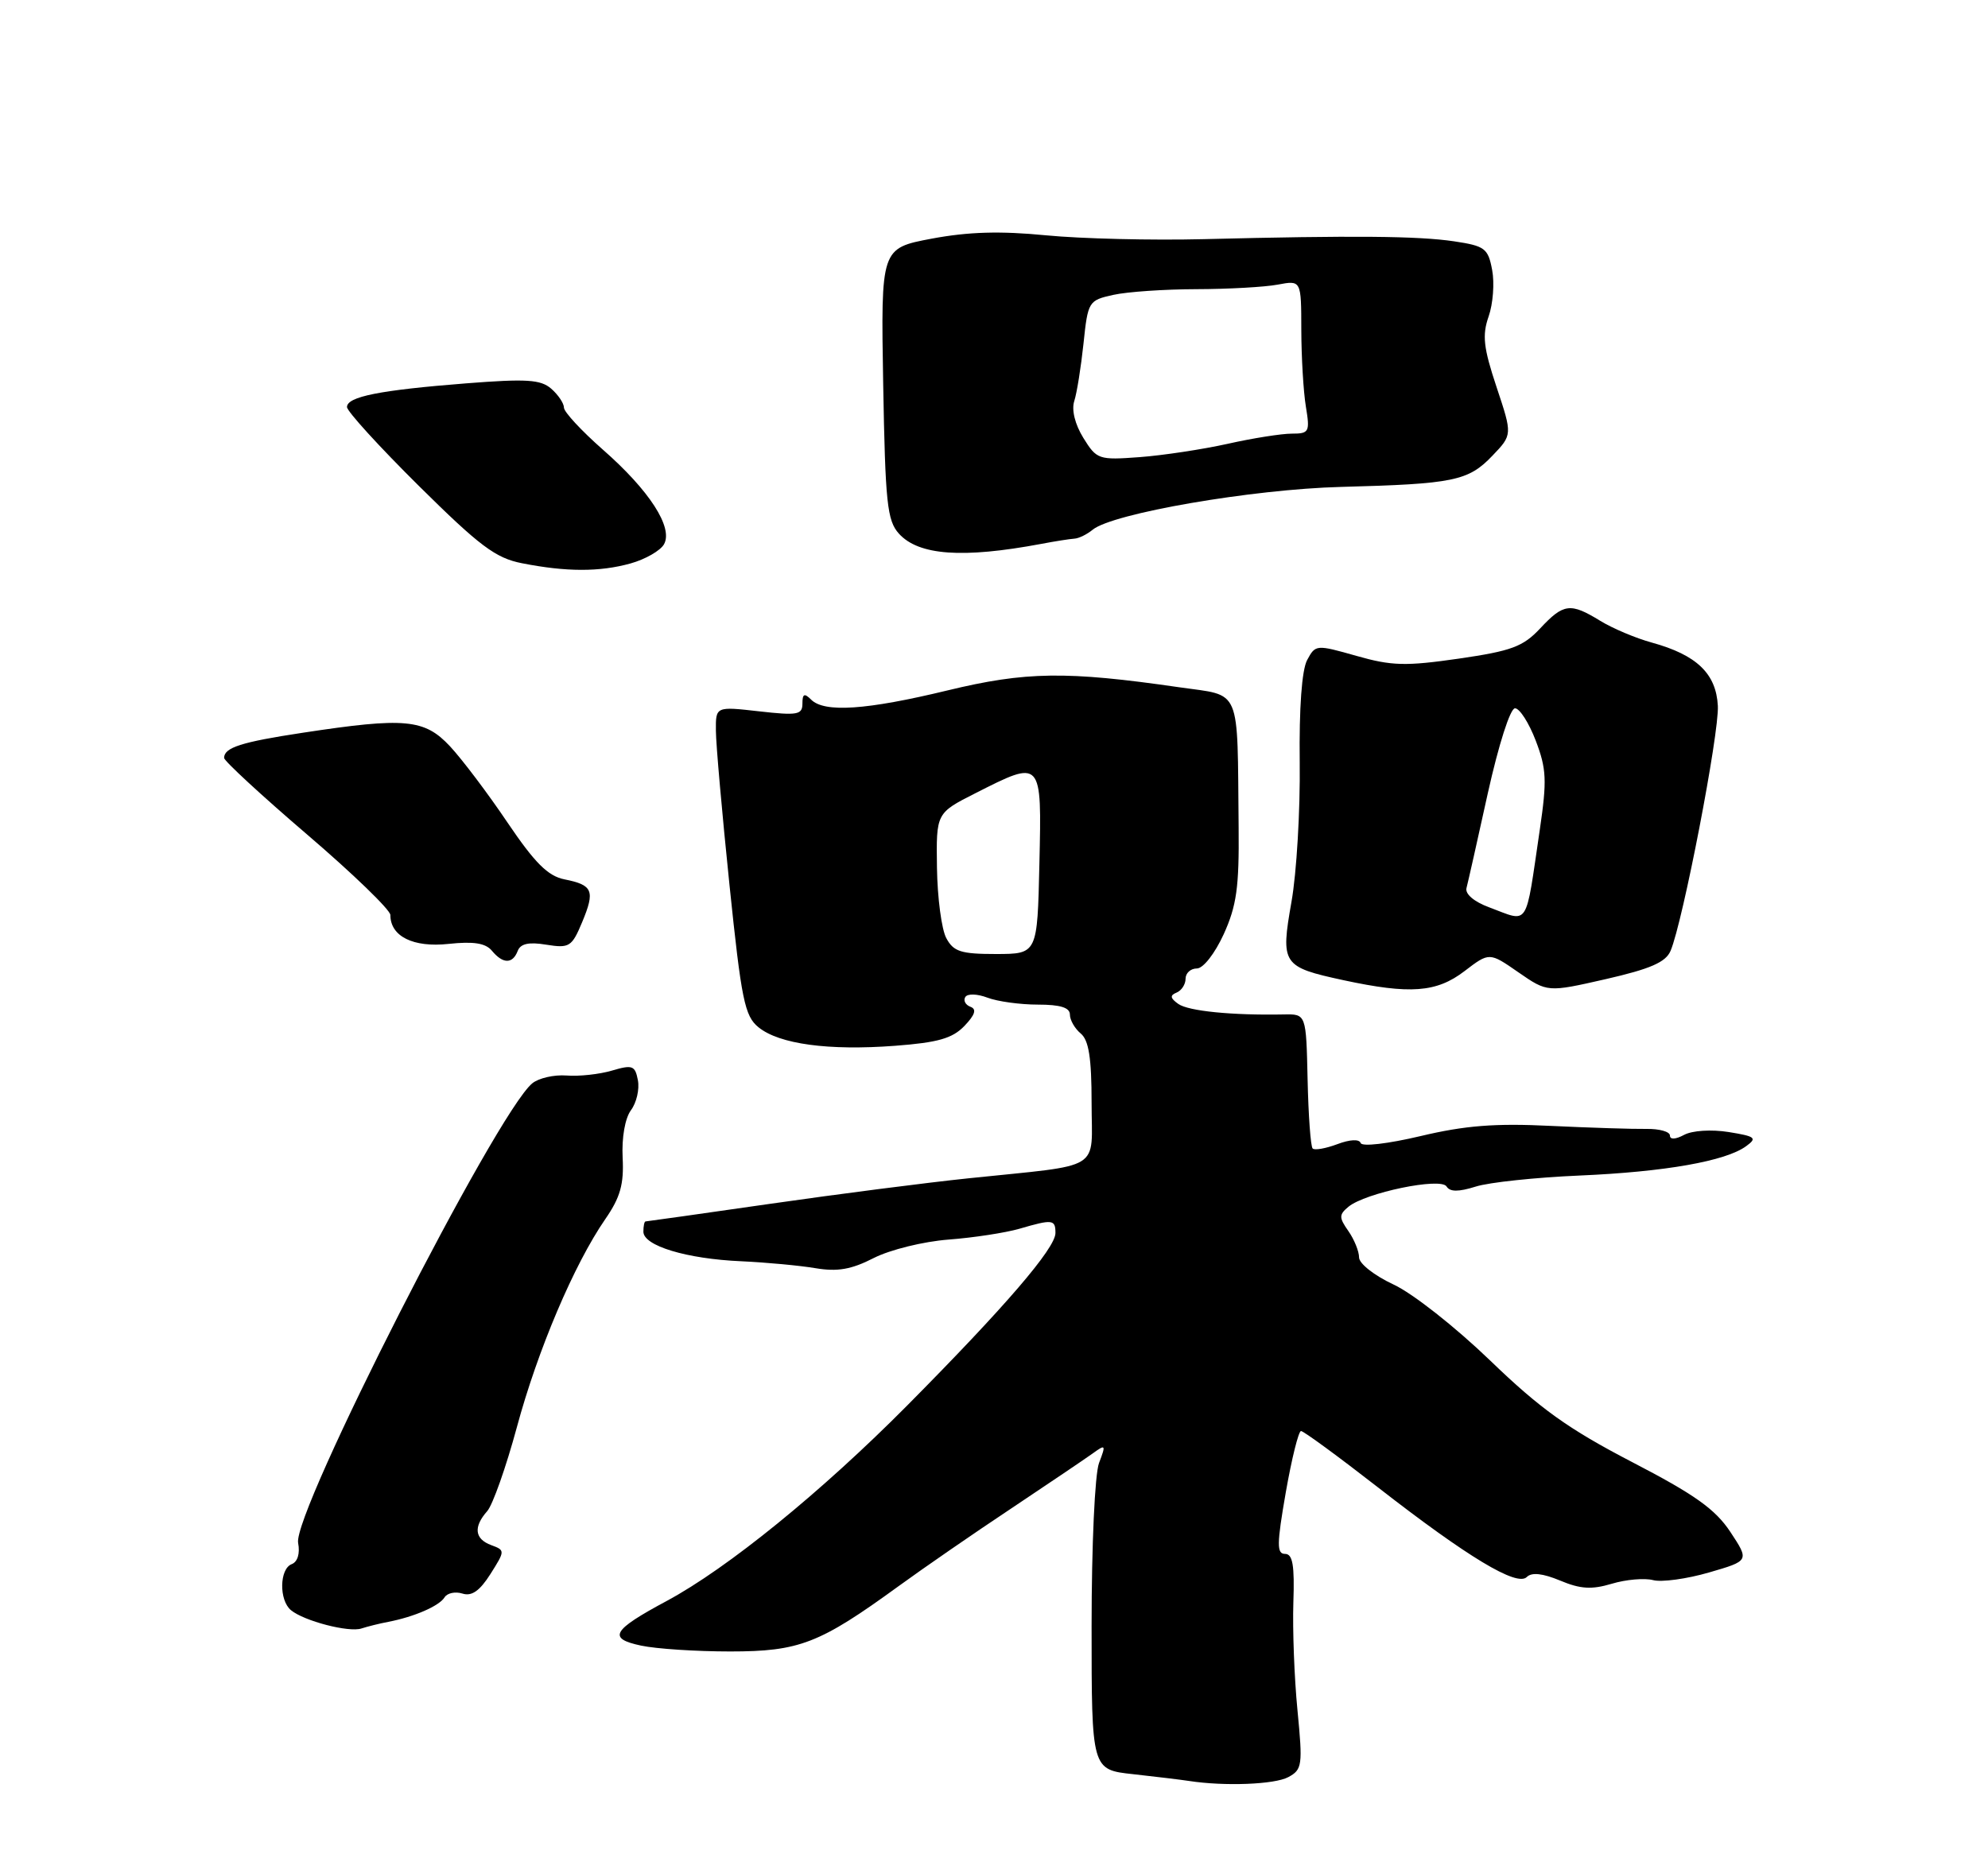 <?xml version="1.0" encoding="UTF-8" standalone="no"?>
<!DOCTYPE svg PUBLIC "-//W3C//DTD SVG 1.1//EN" "http://www.w3.org/Graphics/SVG/1.1/DTD/svg11.dtd" >
<svg xmlns="http://www.w3.org/2000/svg" xmlns:xlink="http://www.w3.org/1999/xlink" version="1.1" viewBox="0 0 275 256">
 <g >
 <path fill="currentColor"
d=" M 178.20 245.89 C 180.14 244.85 180.22 244.27 179.48 236.64 C 179.04 232.16 178.79 225.46 178.91 221.75 C 179.09 216.57 178.82 215.00 177.76 215.00 C 176.60 215.00 176.61 213.68 177.86 206.50 C 178.68 201.82 179.63 198.00 179.97 198.00 C 180.32 198.00 185.11 201.51 190.62 205.80 C 203.07 215.49 209.84 219.56 211.20 218.20 C 211.88 217.52 213.40 217.69 215.81 218.69 C 218.62 219.87 220.18 219.96 222.96 219.13 C 224.92 218.54 227.49 218.32 228.68 218.63 C 229.86 218.94 233.35 218.46 236.41 217.57 C 241.99 215.95 241.99 215.95 239.36 211.96 C 237.27 208.81 234.44 206.79 225.74 202.28 C 216.93 197.70 213.05 194.92 206.13 188.24 C 201.32 183.61 195.40 178.94 192.75 177.72 C 190.11 176.49 188.00 174.83 188.00 173.98 C 188.00 173.14 187.33 171.49 186.52 170.33 C 185.21 168.46 185.21 168.07 186.53 166.97 C 188.88 165.03 199.30 162.87 200.10 164.16 C 200.57 164.92 201.74 164.93 204.13 164.18 C 205.98 163.59 212.45 162.91 218.50 162.65 C 230.31 162.14 238.71 160.66 241.54 158.59 C 243.11 157.45 242.84 157.23 239.12 156.63 C 236.73 156.25 234.09 156.42 232.97 157.02 C 231.77 157.66 231.00 157.70 231.00 157.11 C 231.00 156.58 229.54 156.17 227.75 156.20 C 225.96 156.23 220.00 156.04 214.50 155.78 C 206.82 155.40 202.64 155.73 196.51 157.19 C 191.98 158.26 188.39 158.68 188.22 158.15 C 188.03 157.59 186.73 157.65 184.99 158.31 C 183.39 158.91 181.85 159.18 181.58 158.91 C 181.30 158.63 180.99 154.33 180.88 149.35 C 180.68 140.30 180.68 140.30 177.59 140.36 C 170.45 140.50 164.40 139.90 163.00 138.91 C 161.87 138.11 161.81 137.72 162.75 137.34 C 163.44 137.06 164.00 136.20 164.00 135.42 C 164.00 134.64 164.70 134.00 165.56 134.00 C 166.44 134.00 168.04 131.95 169.28 129.25 C 171.06 125.32 171.42 122.76 171.34 114.50 C 171.14 94.73 171.83 96.35 163.11 95.09 C 147.51 92.83 141.89 92.91 131.06 95.53 C 119.86 98.24 114.04 98.64 112.20 96.80 C 111.27 95.87 111.00 95.99 111.00 97.35 C 111.00 98.90 110.31 99.02 105.00 98.42 C 99.00 97.74 99.00 97.74 99.03 101.12 C 99.04 102.98 99.89 112.58 100.91 122.45 C 102.56 138.38 103.01 140.59 104.93 142.14 C 107.80 144.47 114.62 145.39 123.79 144.70 C 129.75 144.25 131.75 143.68 133.41 141.95 C 134.89 140.40 135.13 139.63 134.24 139.30 C 133.55 139.04 133.23 138.43 133.53 137.95 C 133.84 137.46 135.17 137.50 136.60 138.04 C 137.99 138.57 141.13 139.00 143.57 139.00 C 146.67 139.00 148.00 139.41 148.00 140.38 C 148.00 141.14 148.68 142.32 149.50 143.00 C 150.61 143.92 151.00 146.39 151.00 152.58 C 151.00 162.19 152.84 161.06 134.00 163.03 C 128.22 163.63 115.87 165.22 106.55 166.56 C 97.23 167.90 89.46 169.00 89.30 169.00 C 89.13 169.00 89.00 169.64 89.00 170.42 C 89.00 172.37 94.97 174.18 102.53 174.51 C 105.99 174.67 110.62 175.10 112.81 175.47 C 115.85 175.98 117.77 175.65 120.87 174.06 C 123.14 172.91 127.72 171.78 131.22 171.51 C 134.68 171.25 139.07 170.57 140.99 170.02 C 145.61 168.67 146.00 168.72 146.00 170.60 C 146.00 172.71 139.05 180.79 125.50 194.46 C 113.63 206.43 100.64 216.99 92.23 221.51 C 84.66 225.57 84.01 226.70 88.68 227.69 C 90.78 228.14 96.33 228.50 101.00 228.50 C 110.57 228.50 113.36 227.42 124.28 219.48 C 127.70 216.99 134.71 212.15 139.86 208.73 C 145.00 205.30 150.08 201.87 151.14 201.11 C 152.95 199.80 153.00 199.87 152.03 202.42 C 151.45 203.95 151.00 213.80 151.00 224.99 C 151.00 244.86 151.00 244.86 156.75 245.48 C 159.91 245.83 163.40 246.25 164.50 246.42 C 169.38 247.17 176.30 246.91 178.20 245.89 Z  M 53.72 224.40 C 57.30 223.71 60.75 222.21 61.49 221.02 C 61.86 220.41 62.98 220.18 63.97 220.49 C 65.25 220.90 66.36 220.12 67.84 217.79 C 69.88 214.56 69.88 214.50 67.96 213.79 C 65.65 212.94 65.46 211.27 67.40 209.08 C 68.16 208.21 70.00 203.00 71.49 197.50 C 74.37 186.81 79.43 174.90 83.73 168.68 C 85.81 165.67 86.32 163.85 86.13 160.18 C 85.99 157.40 86.46 154.73 87.28 153.61 C 88.05 152.58 88.48 150.71 88.24 149.46 C 87.85 147.43 87.49 147.29 84.65 148.13 C 82.92 148.64 80.09 148.95 78.36 148.81 C 76.64 148.68 74.50 149.17 73.62 149.90 C 68.62 154.05 40.45 209.36 41.24 213.48 C 41.52 214.95 41.17 216.10 40.35 216.42 C 38.65 217.07 38.58 221.41 40.25 222.79 C 42.07 224.29 48.26 225.90 50.00 225.32 C 50.83 225.05 52.50 224.63 53.72 224.40 Z  M 202.58 134.37 C 206.02 131.74 206.02 131.74 210.04 134.53 C 214.06 137.31 214.06 137.31 222.14 135.47 C 228.30 134.06 230.42 133.14 231.09 131.56 C 232.79 127.56 237.83 101.45 237.63 97.66 C 237.39 93.19 234.70 90.62 228.50 88.91 C 226.30 88.31 223.10 86.96 221.38 85.91 C 217.23 83.36 216.29 83.48 213.05 86.95 C 210.68 89.48 209.09 90.07 201.79 91.13 C 194.45 92.19 192.51 92.14 187.64 90.75 C 182.07 89.17 181.97 89.18 180.82 91.32 C 180.08 92.70 179.70 97.94 179.79 105.50 C 179.87 112.10 179.36 120.78 178.65 124.78 C 177.13 133.42 177.37 133.79 185.84 135.62 C 195.05 137.60 198.71 137.33 202.58 134.37 Z  M 71.61 131.58 C 72.00 130.56 73.15 130.31 75.57 130.71 C 78.76 131.22 79.10 131.01 80.53 127.59 C 82.34 123.24 82.02 122.45 78.08 121.67 C 75.79 121.21 73.98 119.40 70.19 113.79 C 67.49 109.78 63.91 105.04 62.24 103.25 C 58.71 99.48 56.04 99.23 41.91 101.38 C 33.38 102.67 31.00 103.43 31.00 104.87 C 31.00 105.28 36.17 110.06 42.50 115.48 C 48.83 120.90 54.00 125.90 54.00 126.60 C 54.00 129.56 57.16 131.13 62.05 130.60 C 65.51 130.23 67.16 130.49 68.04 131.54 C 69.57 133.39 70.91 133.40 71.61 131.58 Z  M 87.22 77.96 C 89.27 77.39 91.35 76.19 91.85 75.31 C 93.15 72.99 89.83 67.85 83.38 62.20 C 80.44 59.61 78.02 57.01 78.01 56.40 C 78.01 55.80 77.21 54.62 76.25 53.78 C 74.79 52.51 72.83 52.39 64.50 53.04 C 52.53 53.98 48.00 54.88 48.00 56.32 C 48.00 56.91 52.48 61.82 57.95 67.24 C 66.34 75.55 68.56 77.22 72.20 77.93 C 78.32 79.14 82.94 79.15 87.22 77.96 Z  M 144.00 75.26 C 145.93 74.89 148.00 74.57 148.61 74.53 C 149.23 74.50 150.36 73.94 151.14 73.30 C 153.87 71.03 173.23 67.69 185.50 67.37 C 201.08 66.96 203.10 66.55 206.43 63.07 C 209.22 60.16 209.22 60.16 207.02 53.56 C 205.21 48.12 205.01 46.40 205.92 43.79 C 206.53 42.06 206.75 39.16 206.41 37.36 C 205.85 34.36 205.41 34.03 201.15 33.39 C 196.17 32.65 187.22 32.57 166.50 33.09 C 159.35 33.27 149.54 33.03 144.70 32.56 C 138.36 31.94 133.95 32.07 128.88 33.02 C 121.85 34.35 121.85 34.35 122.17 53.07 C 122.46 69.62 122.72 72.03 124.35 73.84 C 127.08 76.85 133.15 77.29 144.00 75.26 Z  M 130.90 129.80 C 130.25 128.60 129.67 124.21 129.61 120.05 C 129.50 112.50 129.50 112.50 134.93 109.75 C 144.16 105.07 144.11 105.01 143.78 119.50 C 143.50 131.99 143.50 131.99 137.79 132.00 C 132.92 132.00 131.90 131.67 130.90 129.80 Z  M 206.00 125.54 C 203.91 124.77 202.64 123.69 202.86 122.87 C 203.06 122.12 204.39 116.21 205.81 109.75 C 207.31 103.01 208.91 98.00 209.57 98.00 C 210.21 98.00 211.50 100.02 212.44 102.48 C 213.93 106.38 214.00 107.98 213.01 114.73 C 210.96 128.63 211.61 127.63 206.00 125.54 Z  M 149.86 60.59 C 148.70 58.71 148.21 56.72 148.60 55.50 C 148.96 54.40 149.53 50.82 149.88 47.54 C 150.49 41.70 150.58 41.56 154.00 40.80 C 155.93 40.37 161.10 40.02 165.50 40.01 C 169.90 40.00 174.96 39.72 176.75 39.38 C 180.00 38.77 180.00 38.77 180.01 45.64 C 180.02 49.41 180.30 54.19 180.64 56.25 C 181.22 59.77 181.10 60.00 178.69 60.00 C 177.28 60.00 173.28 60.63 169.81 61.41 C 166.34 62.18 160.86 63.01 157.64 63.25 C 151.98 63.67 151.71 63.58 149.86 60.59 Z "/>
</g>
</svg>